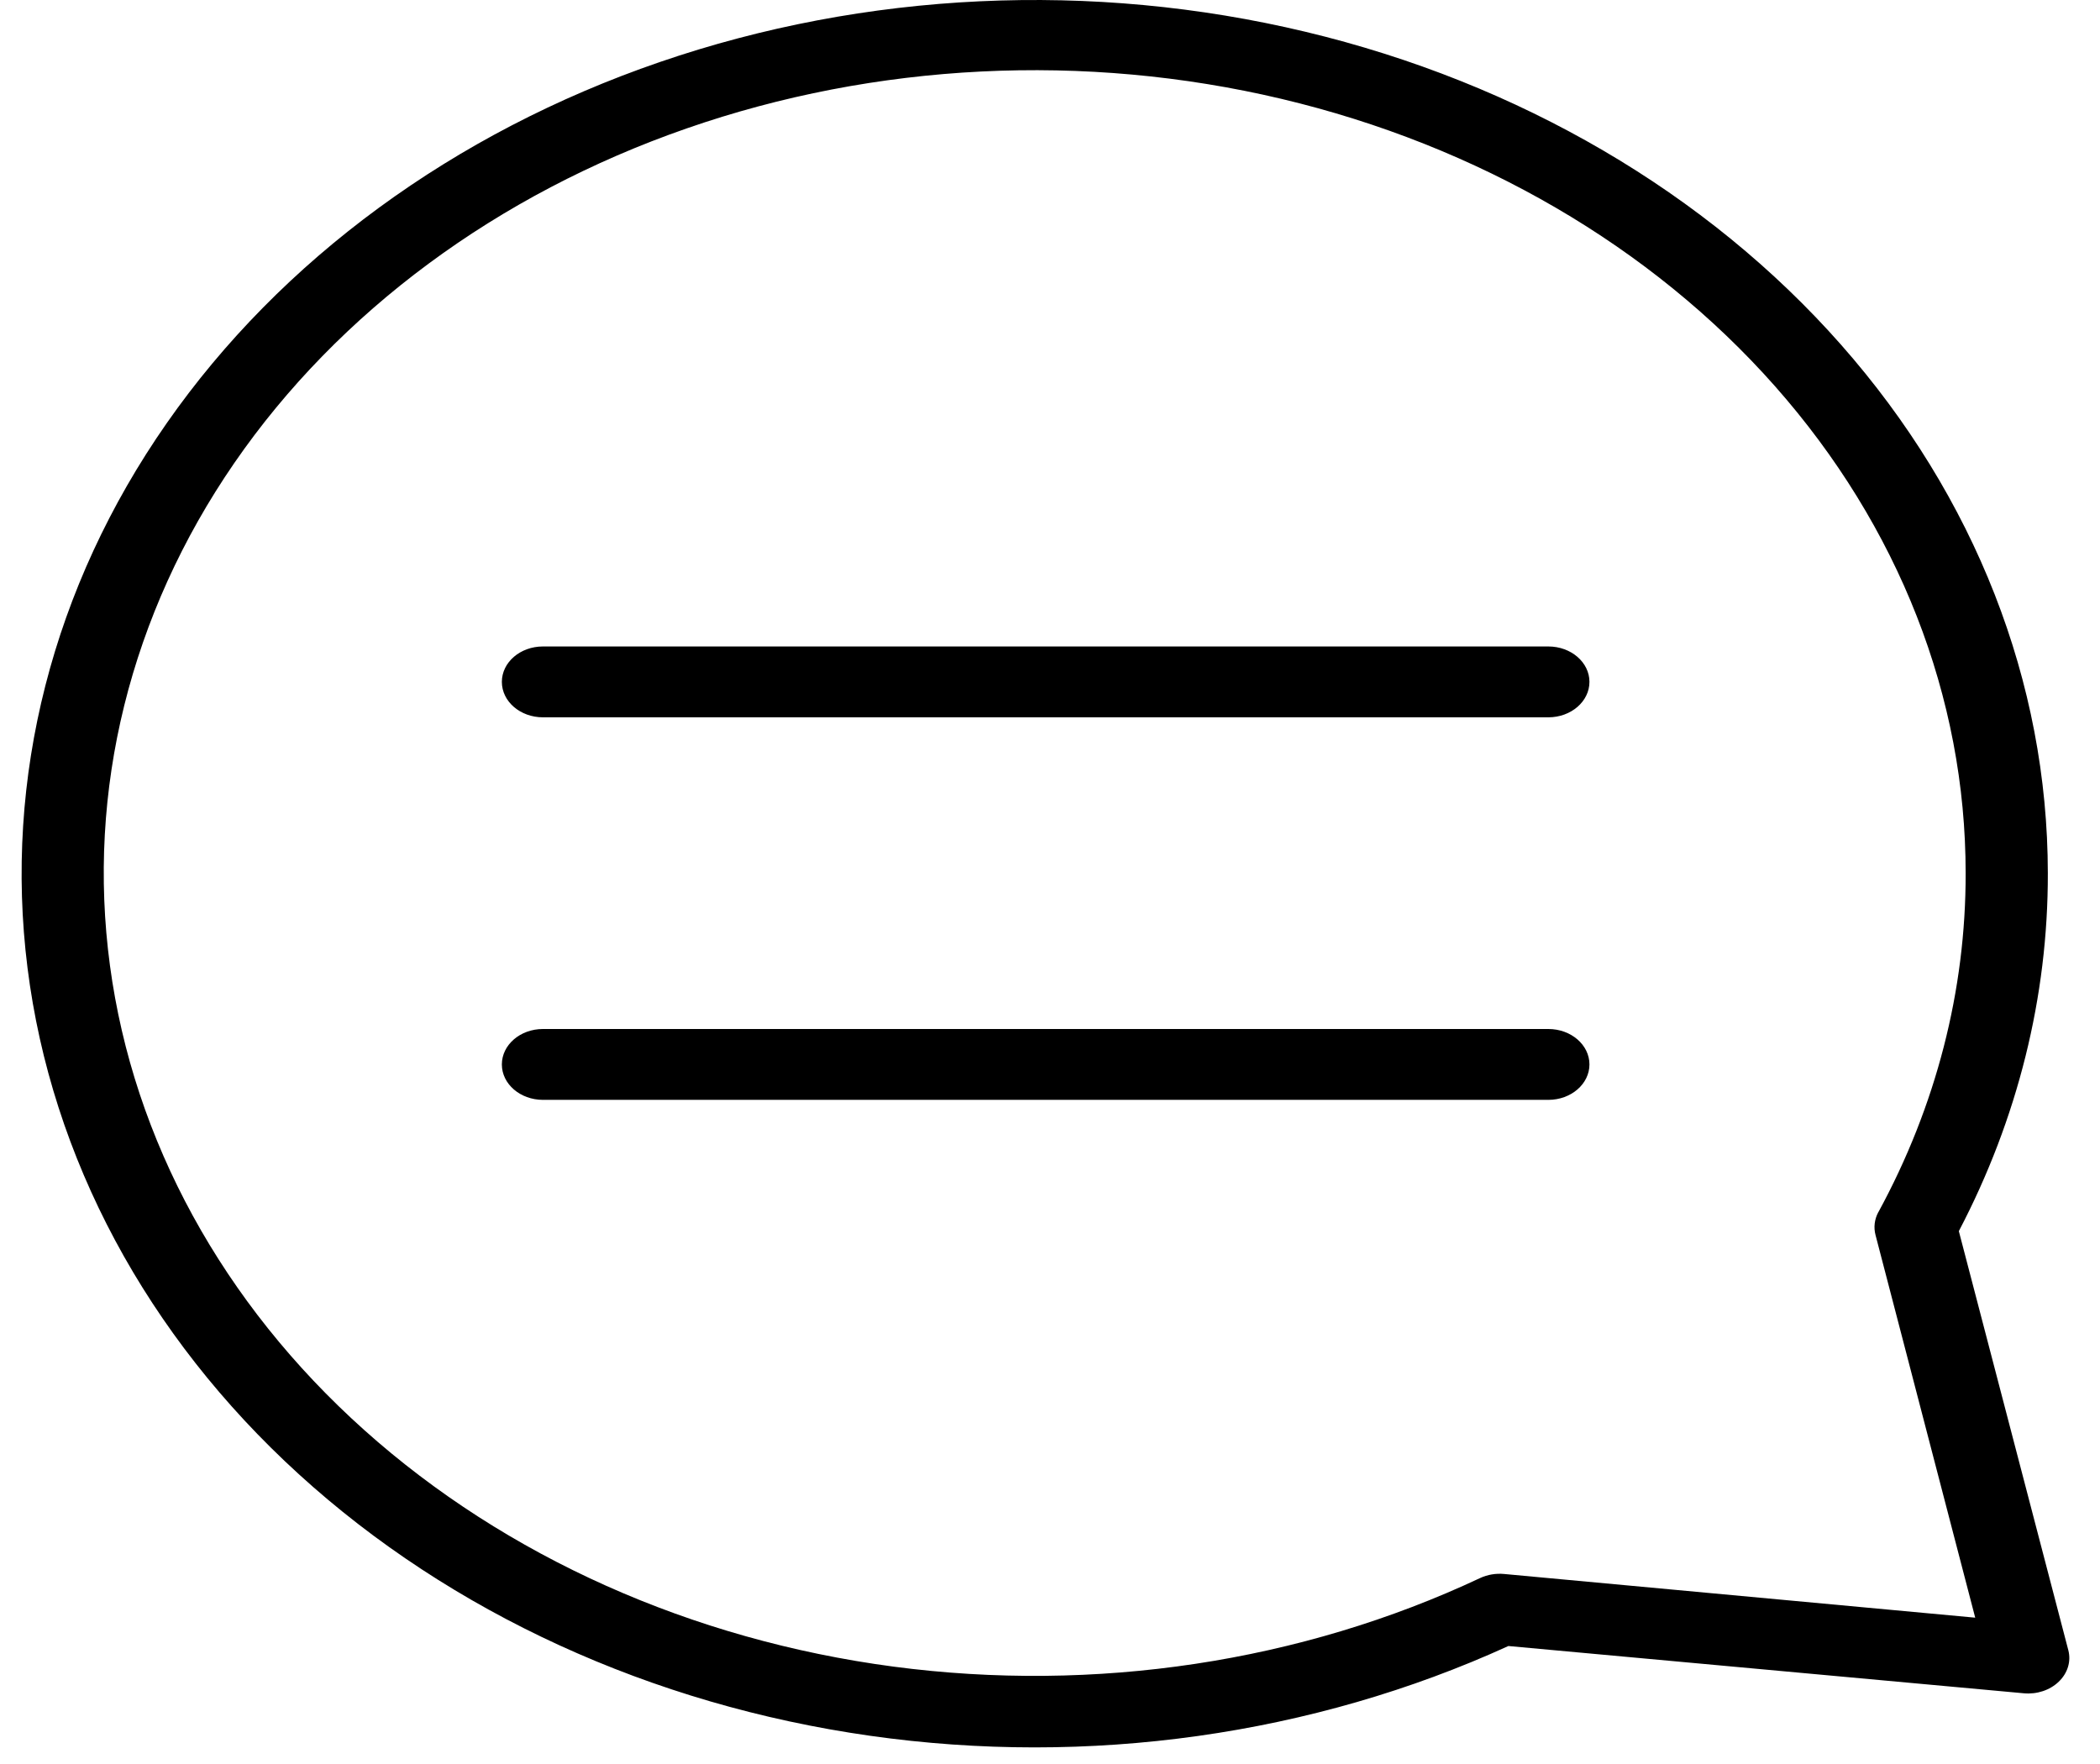 <svg width="50" height="42" viewBox="0 0 50 42" fill="none" xmlns="http://www.w3.org/2000/svg">
<path d="M37.844 16.235C37.844 16.701 37.406 17.079 36.866 17.079L12.927 17.079C12.386 17.079 11.949 16.701 11.949 16.235C11.949 15.77 12.386 15.392 12.927 15.392L36.866 15.392C37.406 15.392 37.844 15.77 37.844 16.235ZM36.866 24.5L12.927 24.5C12.386 24.5 11.949 24.878 11.949 25.344C11.949 25.809 12.386 26.187 12.927 26.187L36.866 26.187C37.406 26.187 37.844 25.809 37.844 25.344C37.844 24.878 37.406 24.5 36.866 24.5ZM48.758 20.79C48.764 23.729 48.042 26.634 46.639 29.313L49.246 39.292C49.315 39.559 49.23 39.837 49.018 40.04C48.808 40.243 48.497 40.346 48.184 40.316L35.915 39.191L35.914 39.191C31.255 41.316 25.916 42.067 20.716 41.328C15.515 40.59 10.738 38.402 7.115 35.1C3.492 31.798 1.223 27.564 0.655 23.044C0.087 18.525 1.251 13.97 3.97 10.075C6.688 6.18 10.81 3.16 15.707 1.478C20.604 -0.205 26.005 -0.458 31.084 0.757C36.163 1.972 40.641 4.588 43.833 8.206C47.025 11.824 48.755 16.244 48.758 20.79L48.758 20.79ZM44.722 28.863C46.097 26.337 46.807 23.58 46.801 20.79C46.803 16.601 45.208 12.529 42.264 9.198C39.32 5.867 35.189 3.463 30.507 2.353C25.824 1.245 20.848 1.492 16.345 3.059C11.841 4.625 8.059 7.424 5.578 11.025C3.099 14.626 2.058 18.829 2.618 22.989C3.177 27.149 5.305 31.035 8.675 34.051C12.045 37.067 16.47 39.044 21.27 39.681C26.07 40.316 30.979 39.575 35.242 37.572C35.418 37.49 35.618 37.457 35.816 37.476L47.029 38.516L44.656 29.408L44.656 29.408C44.607 29.225 44.63 29.033 44.721 28.862L44.722 28.863Z" fill="black"/>
</svg>

